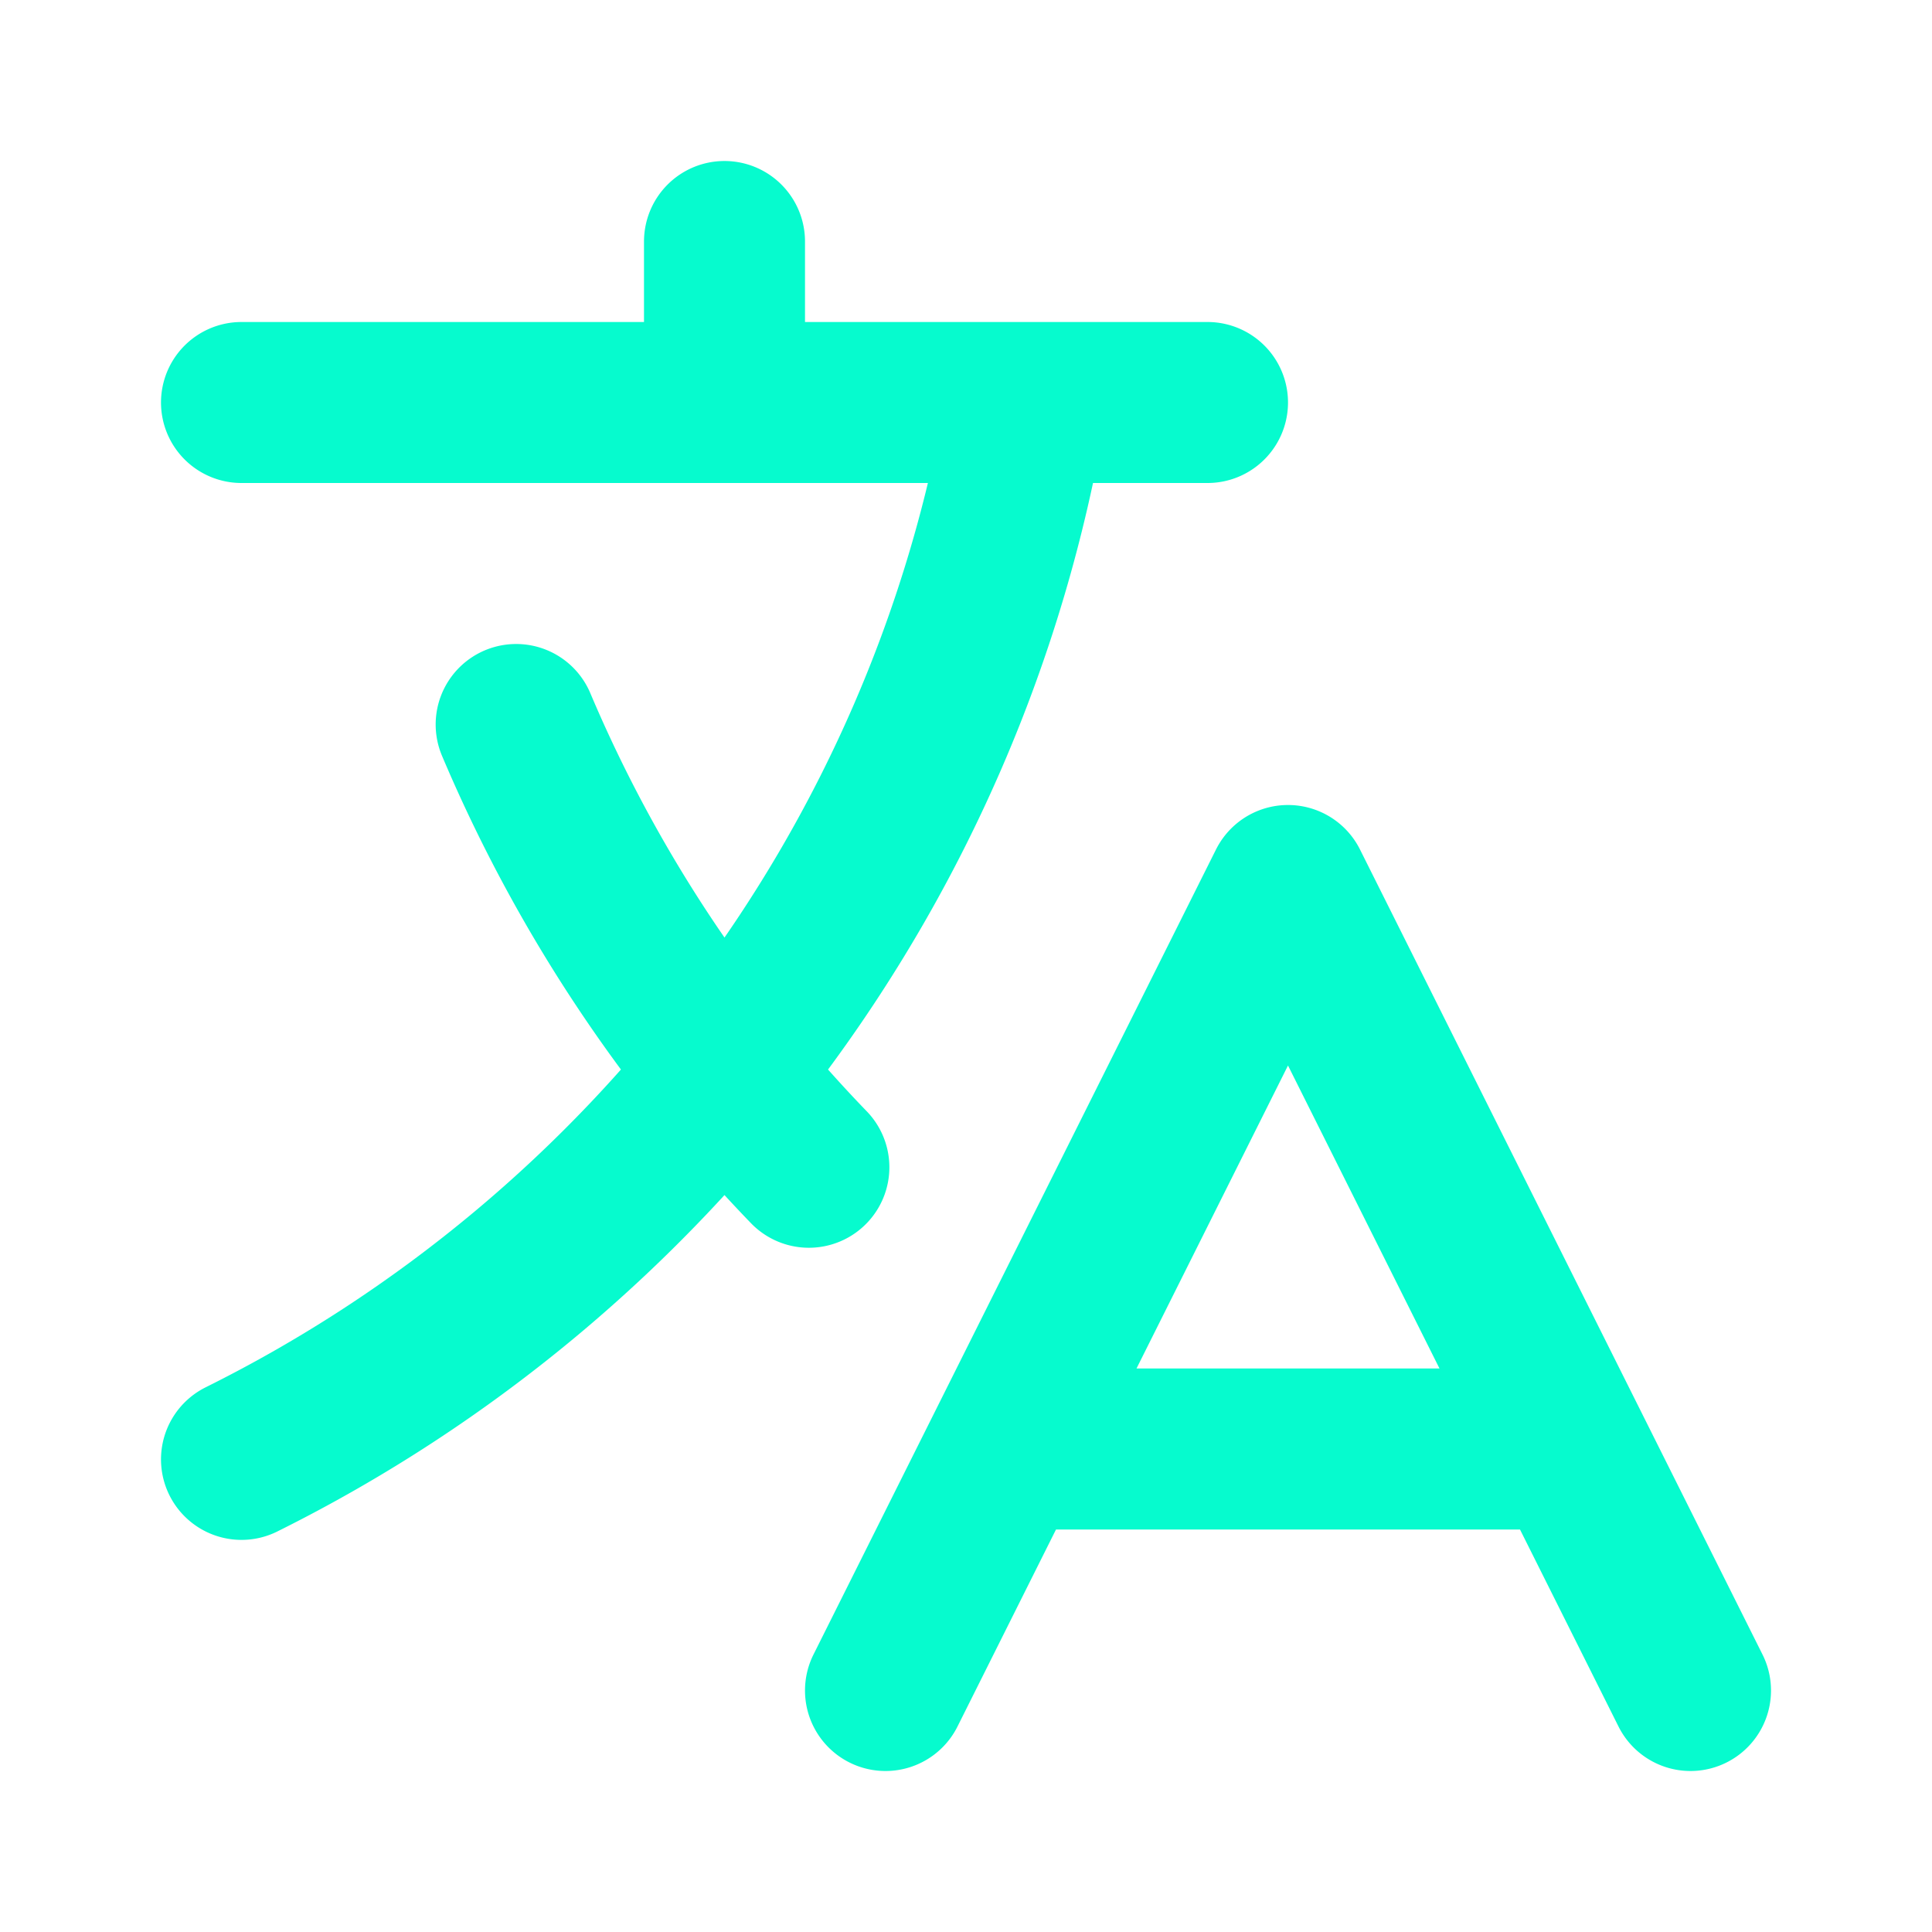 <svg stroke='currentColor' fill='none' stroke-width='2' viewBox='0 0 24 24' aria-hidden='true' color='#06fbce'
  style='color: rgb(6, 251, 206)' height='1em' width='1em' xmlns='http://www.w3.org/2000/svg'>
  <title>Español</title>
  <path stroke-linecap='round' stroke-linejoin='round'
    d='M3 5h12M9 3v2m1.048 9.5A18.022 18.022 0 016.412 9m6.088 9h7M11 21l5-10 5 10M12.751 5C11.783 10.77 8.07 15.61 3 18.129'>
  </path>
</svg>